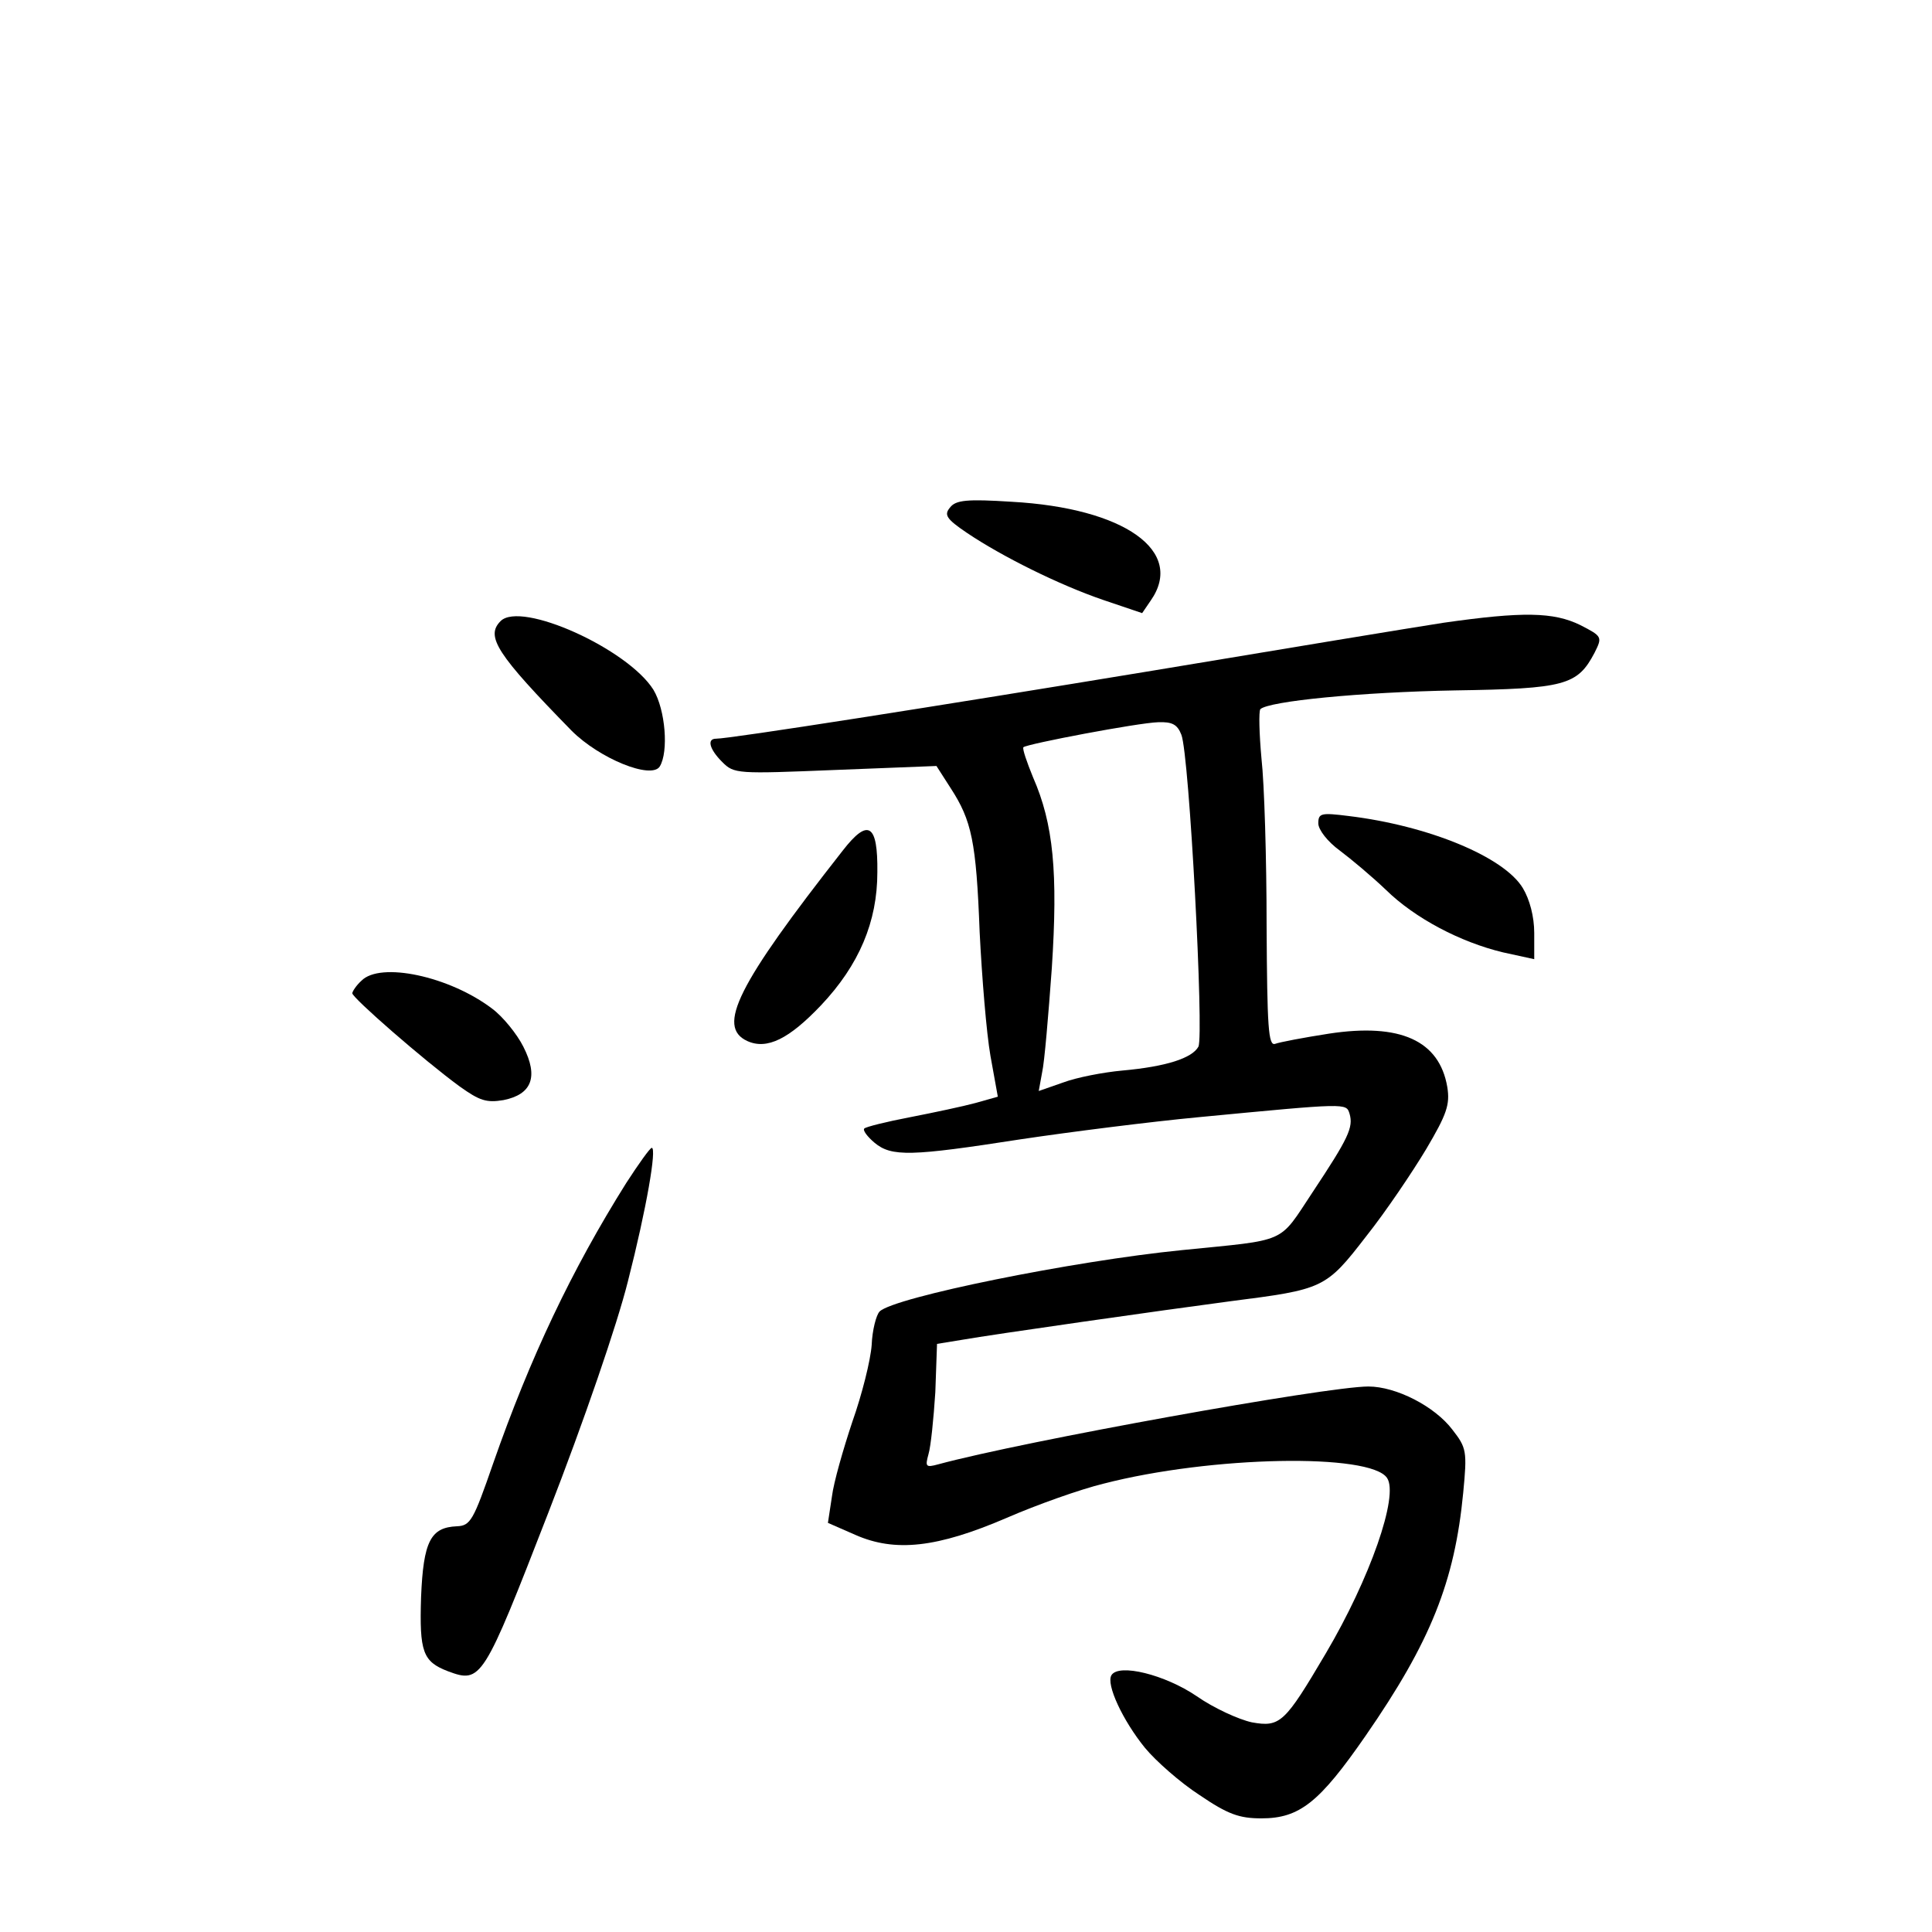 <?xml version="1.0" standalone="no"?>
<!DOCTYPE svg PUBLIC "-//W3C//DTD SVG 20010904//EN"
 "http://www.w3.org/TR/2001/REC-SVG-20010904/DTD/svg10.dtd">
<svg version="1.0" xmlns="http://www.w3.org/2000/svg"
 width="340pt" height="340pt" viewBox="0 0 340 340"
 preserveAspectRatio="xMidYMid meet">
<g transform="translate(0,340) scale(0.1,-0.1)"
fill="#000000" stroke="none">
<path d="M1672 2507 c-11 -13 -7 -20 30 -45 61 -41 161 -91 240 -118 l68 -23
15 22 c61 87 -46 163 -245 174 -78 5 -98 3 -108 -10z"/>
<path d="M881 2307 c-27 -27 -7 -58 125 -193 49 -49 140 -86 155 -63 16 26 10
100 -11 135 -45 72 -233 157 -269 121z"/>
<path d="M2540 2304 c-52 -8 -282 -46 -510 -84 -382 -63 -745 -120 -770 -120
-16 0 -12 -18 11 -41 21 -21 26 -21 199 -14 l178 7 25 -39 c37 -57 45 -94 51
-253 4 -80 12 -178 19 -218 l13 -72 -39 -11 c-22 -6 -74 -17 -115 -25 -42 -8
-78 -17 -81 -20 -3 -3 5 -14 18 -25 30 -25 64 -24 257 6 87 13 229 31 314 39
262 25 259 25 265 6 7 -24 -2 -43 -65 -138 -61 -92 -42 -83 -230 -102 -191
-19 -507 -83 -532 -108 -6 -6 -13 -33 -14 -59 -2 -27 -17 -87 -34 -135 -16
-48 -33 -107 -36 -132 l-7 -46 48 -21 c70 -31 144 -23 267 30 53 23 129 50
170 60 190 49 470 54 499 10 21 -31 -30 -177 -108 -309 -72 -122 -80 -130
-130 -121 -23 5 -67 25 -97 46 -56 38 -137 58 -150 37 -10 -16 20 -80 59 -128
19 -23 62 -61 96 -83 50 -34 70 -41 109 -41 67 0 102 28 183 145 115 166 157
272 172 428 7 73 6 79 -19 111 -31 41 -99 76 -148 76 -73 0 -606 -96 -757
-137 -22 -6 -23 -4 -17 18 4 13 9 62 12 109 l3 85 43 7 c57 10 359 53 473 68
164 21 168 22 239 114 35 44 82 114 106 154 36 61 42 78 37 109 -14 82 -83
113 -208 94 -45 -7 -87 -15 -95 -18 -12 -4 -14 29 -15 208 0 118 -4 250 -9
294 -4 44 -5 83 -2 87 15 14 176 30 343 33 193 3 215 9 245 66 14 28 14 29
-25 49 -47 23 -101 24 -241 4z m-461 -197 c14 -35 40 -529 30 -549 -11 -20
-56 -35 -134 -42 -33 -3 -80 -12 -104 -21 l-43 -15 6 33 c4 17 11 100 17 183
11 168 3 254 -33 336 -11 27 -19 50 -17 53 7 6 202 43 237 44 25 1 34 -4 41
-22z"/>
<path d="M2320 1951 c0 -11 16 -32 38 -48 20 -15 57 -46 81 -69 51 -50 131
-92 206 -110 l55 -12 0 46 c0 29 -8 59 -20 79 -33 55 -166 110 -307 127 -48 6
-53 5 -53 -13z"/>
<path d="M1483 1903 c-186 -237 -222 -310 -168 -335 35 -16 74 4 130 63 67 71
99 147 99 234 1 85 -16 96 -61 38z"/>
<path d="M636 1674 c-9 -8 -16 -19 -16 -22 0 -8 126 -118 189 -164 35 -25 47
-29 77 -24 50 10 62 41 35 94 -11 22 -36 53 -55 67 -75 57 -197 83 -230 49z"/>
<path d="M1102 1318 c-96 -153 -169 -307 -234 -493 -35 -101 -40 -110 -64
-111 -46 -2 -59 -26 -63 -125 -3 -96 3 -113 47 -130 59 -22 62 -17 177 279 63
162 121 331 140 407 33 129 51 235 42 235 -3 0 -23 -28 -45 -62z"/>
</g>
</svg>
